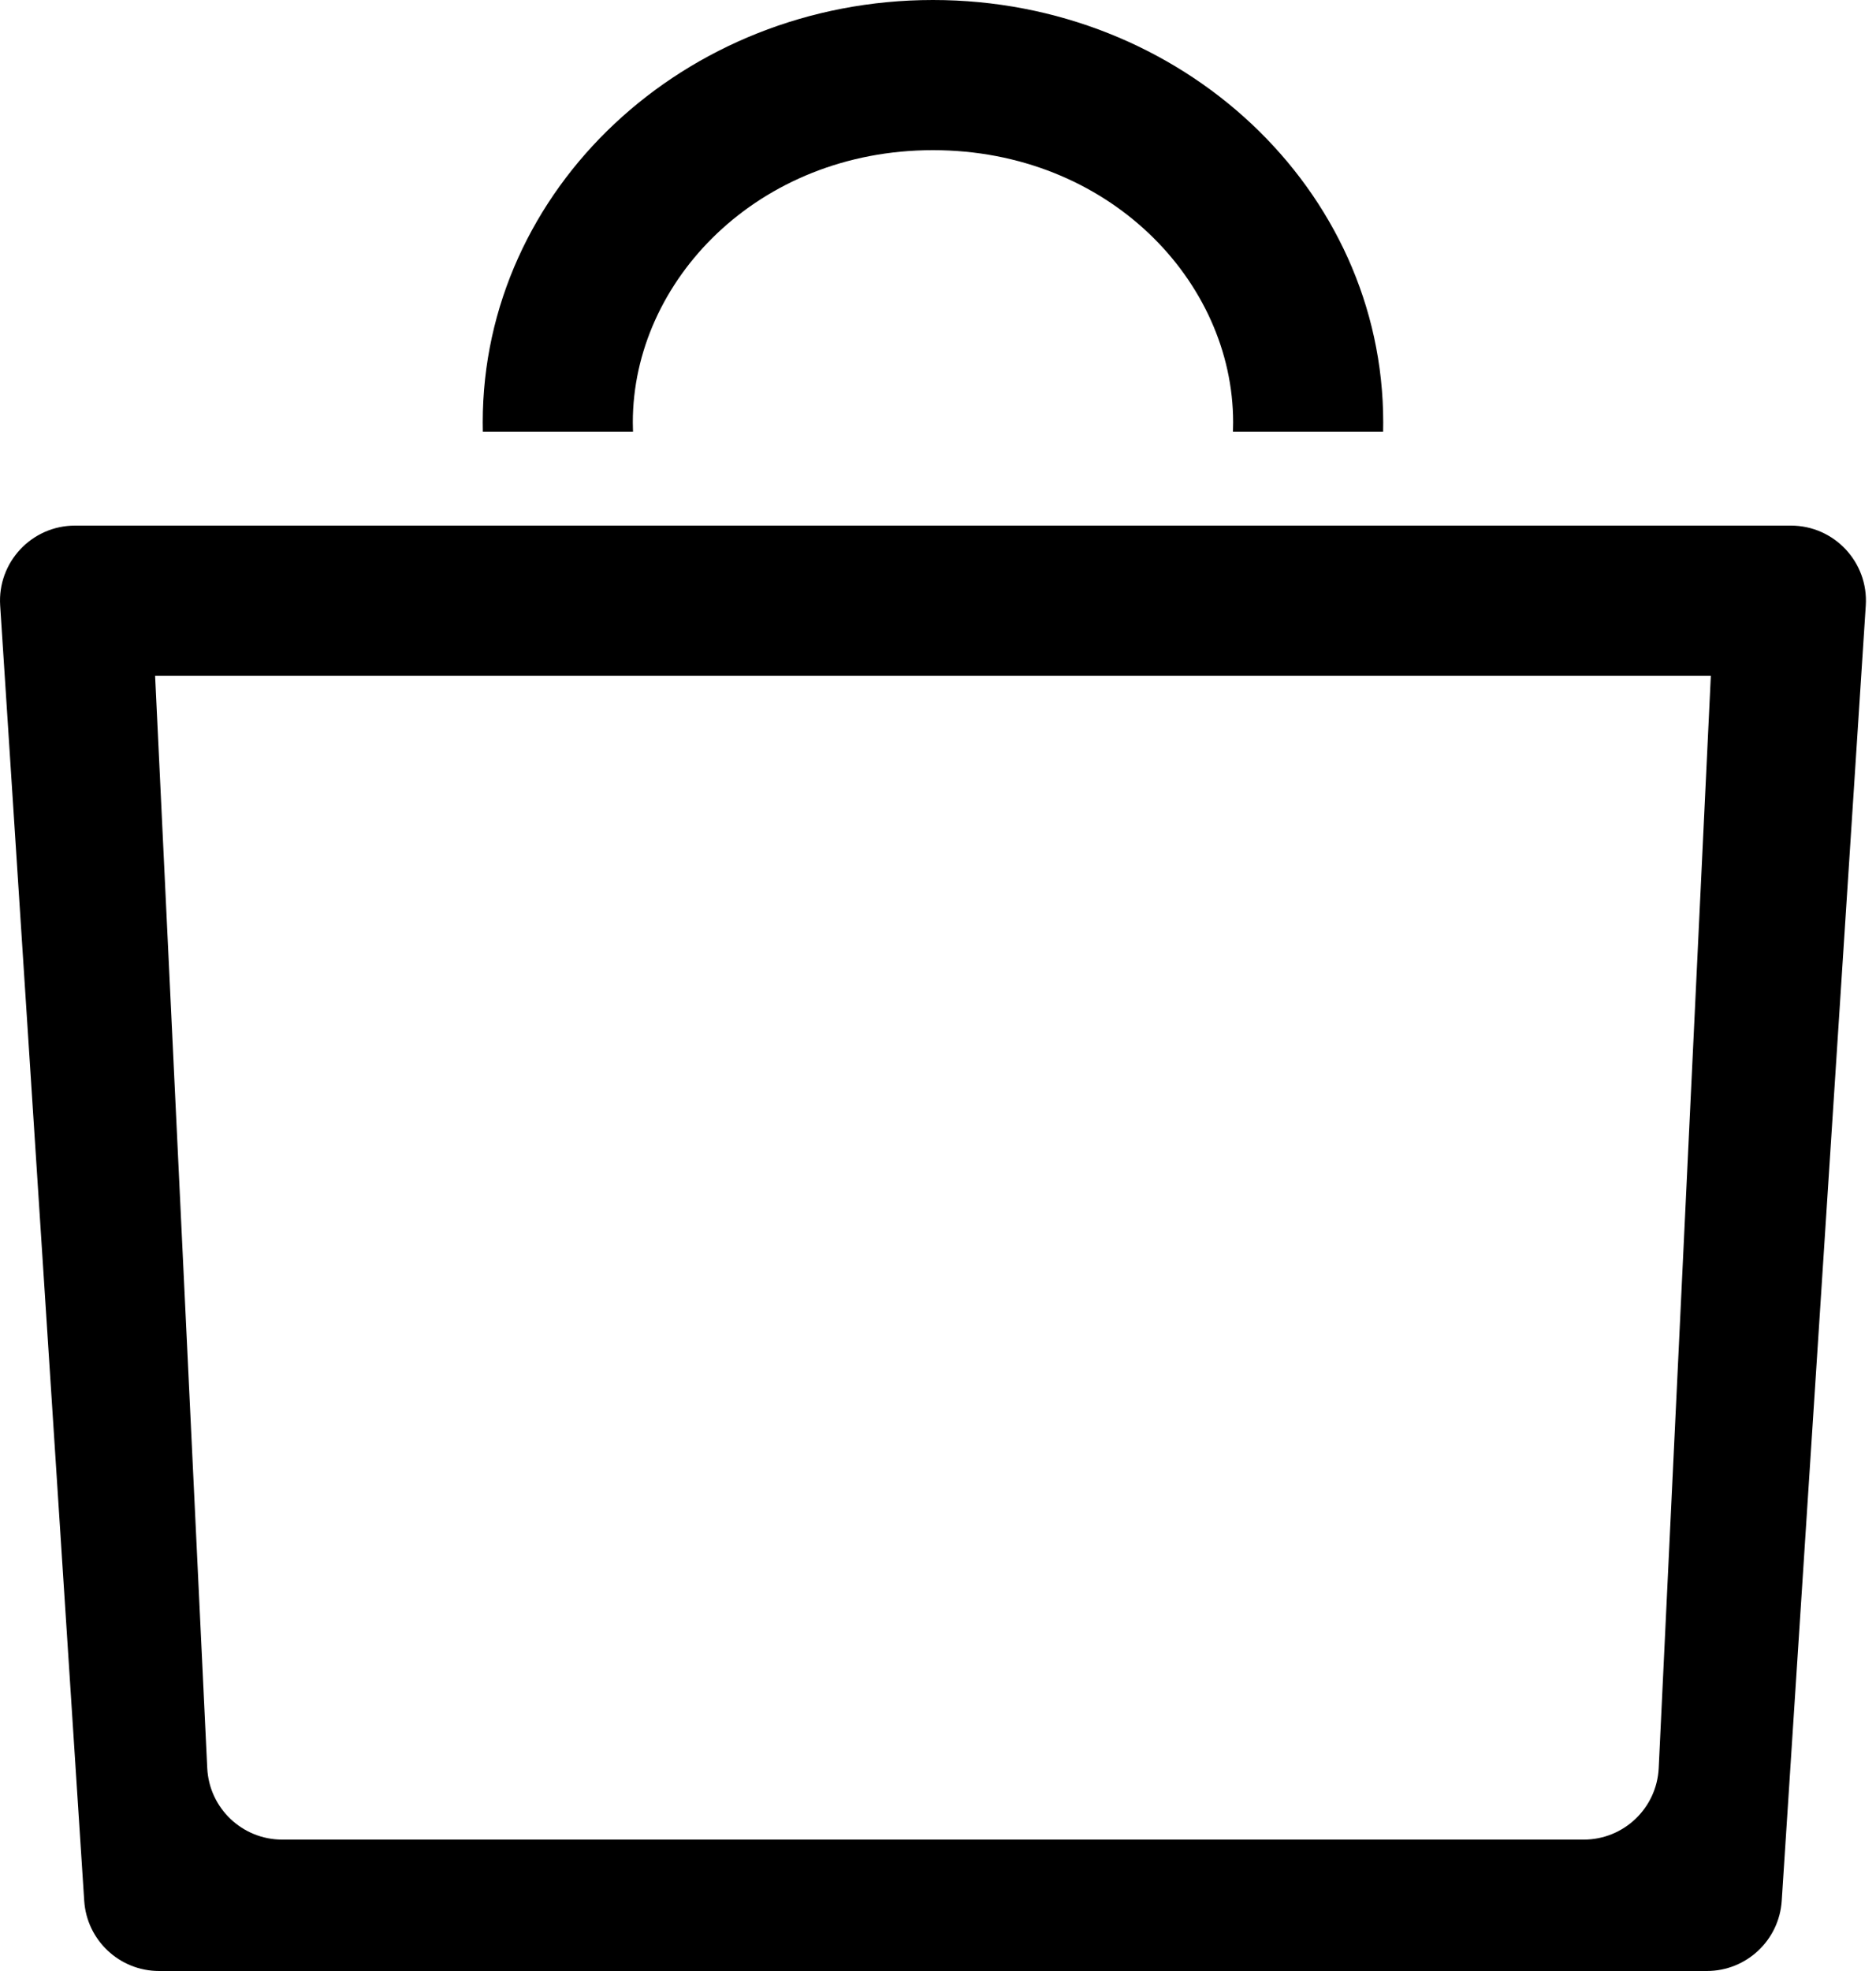 <svg width="100" height="105" viewBox="0 0 100 105">
<path d="M65.732 22.5C65.732 22.667 65.729 22.834 65.723 23H73.727C73.731 22.834 73.732 22.667 73.732 22.5C73.732 10.074 62.987 0 49.732 0C36.478 0 25.732 10.074 25.732 22.5C25.732 22.667 25.734 22.834 25.738 23H33.742C33.736 22.834 33.732 22.667 33.732 22.5C33.732 14.97 40.402 8 49.732 8C59.063 8 65.732 14.97 65.732 22.5Z"></path>
<path fill-rule="evenodd" clip-rule="evenodd" d="M0.009 32.259C-0.141 29.953 1.689 28 4 28H95.464C97.775 28 99.605 29.953 99.455 32.259L94.975 101.259C94.838 103.363 93.092 105 90.983 105H8.481C6.372 105 4.626 103.363 4.489 101.259L0.009 32.259ZM11.047 94.191L8.268 36H91.196L88.417 94.191C88.315 96.323 86.556 98 84.421 98H15.043C12.908 98 11.149 96.323 11.047 94.191Z"></path>
</svg>
